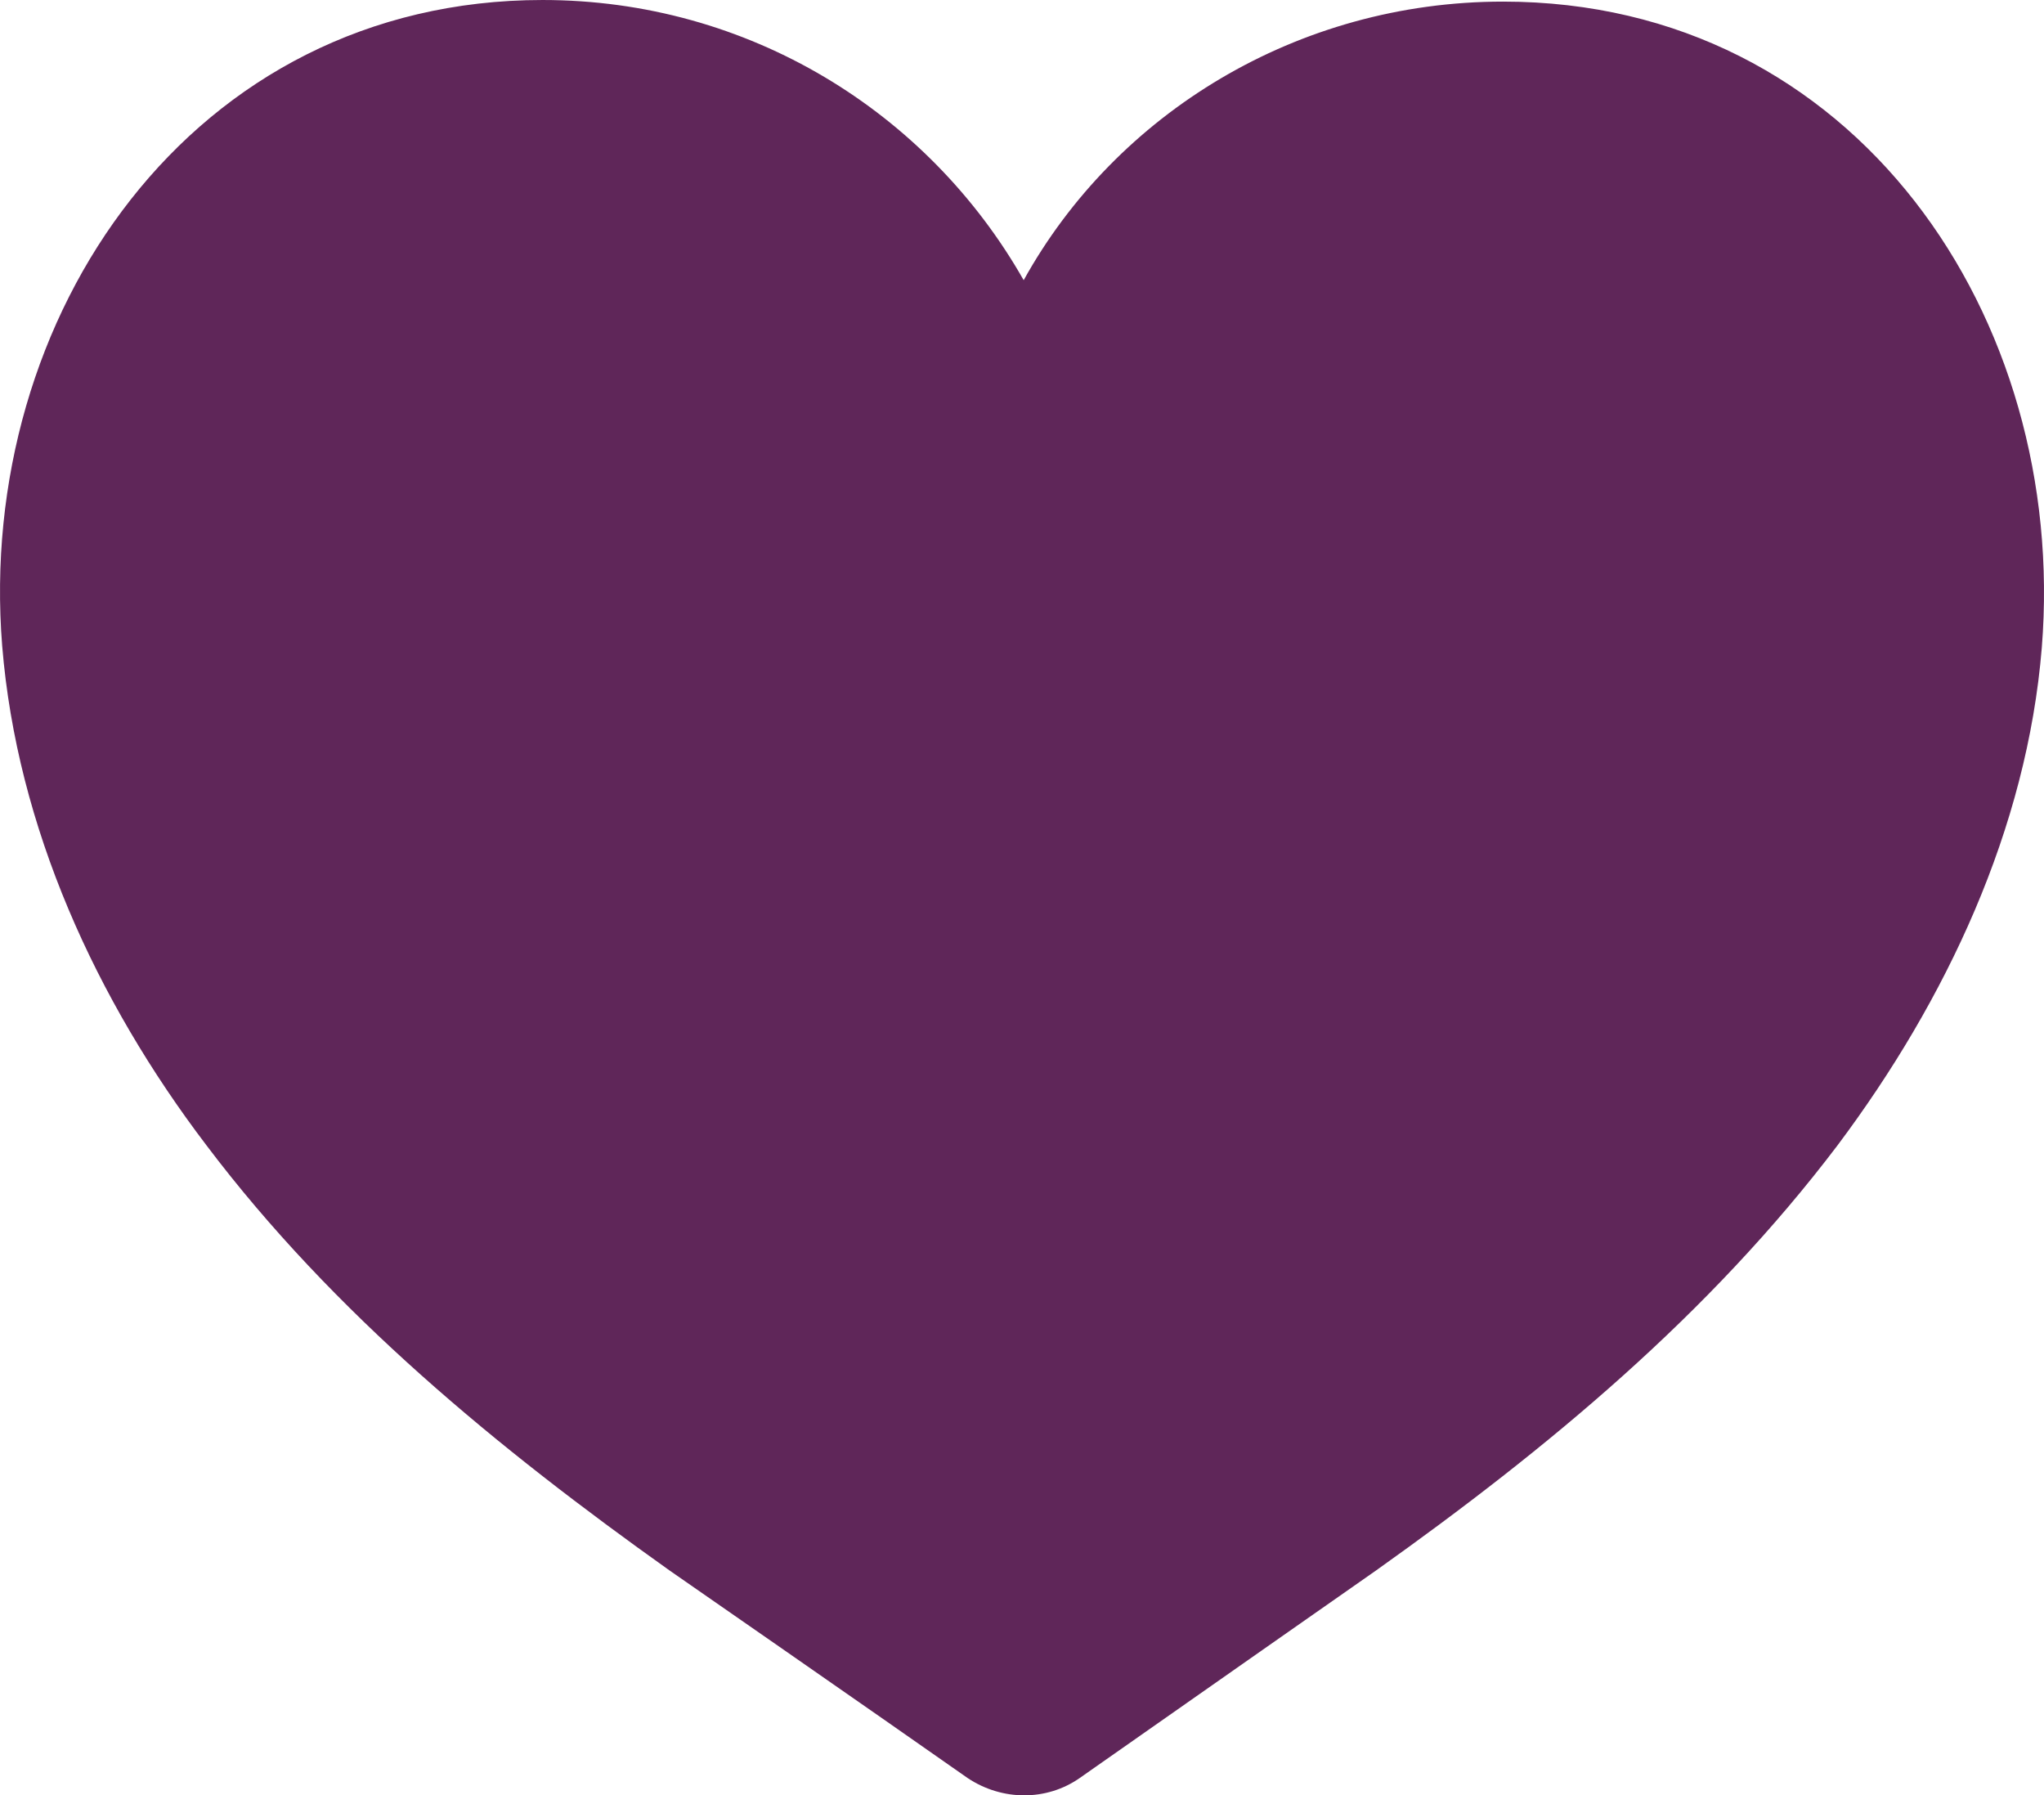 <?xml version="1.0" encoding="UTF-8"?>
<!DOCTYPE svg PUBLIC "-//W3C//DTD SVG 1.1//EN" "http://www.w3.org/Graphics/SVG/1.1/DTD/svg11.dtd">
<!-- Creator: CorelDRAW 2018 (64-Bit) -->
<svg xmlns="http://www.w3.org/2000/svg" xml:space="preserve" width="16.933mm" height="14.87mm" version="1.1" style="shape-rendering:geometricPrecision; text-rendering:geometricPrecision; image-rendering:optimizeQuality; fill-rule:evenodd; clip-rule:evenodd"
viewBox="0 0 1795.22 1576.5"
 xmlns:xlink="http://www.w3.org/1999/xlink">
 <defs>
  <style type="text/css">
   <![CDATA[
    .fil0 {fill:#5F2659;fill-rule:nonzero}
   ]]>
  </style>
 </defs>
 <g id="Слой_x0020_1">
  <path class="fil0" d="M181.31 1005.69c111.43,147.59 256.14,266.21 406.62,373.26 0,0 179.47,124.49 261.91,182.35 30.38,20.27 69.45,20.27 98.44,0 82.44,-57.86 260.41,-182.35 260.41,-182.35 150.51,-107.05 292.3,-224.25 405.22,-373.26 95.44,-127.39 166.38,-277.89 179.38,-437 23.18,-289.41 -163.5,-567.28 -473.18,-567.28 -180.88,0 -340.04,98.44 -421.02,244.62 -83.94,-147.63 -241.7,-246.03 -422.57,-246.03 -308.19,0 -497.77,277.8 -474.6,567.19 13,159.2 82.46,311.11 179.39,438.5z"/>
 </g>
</svg>
